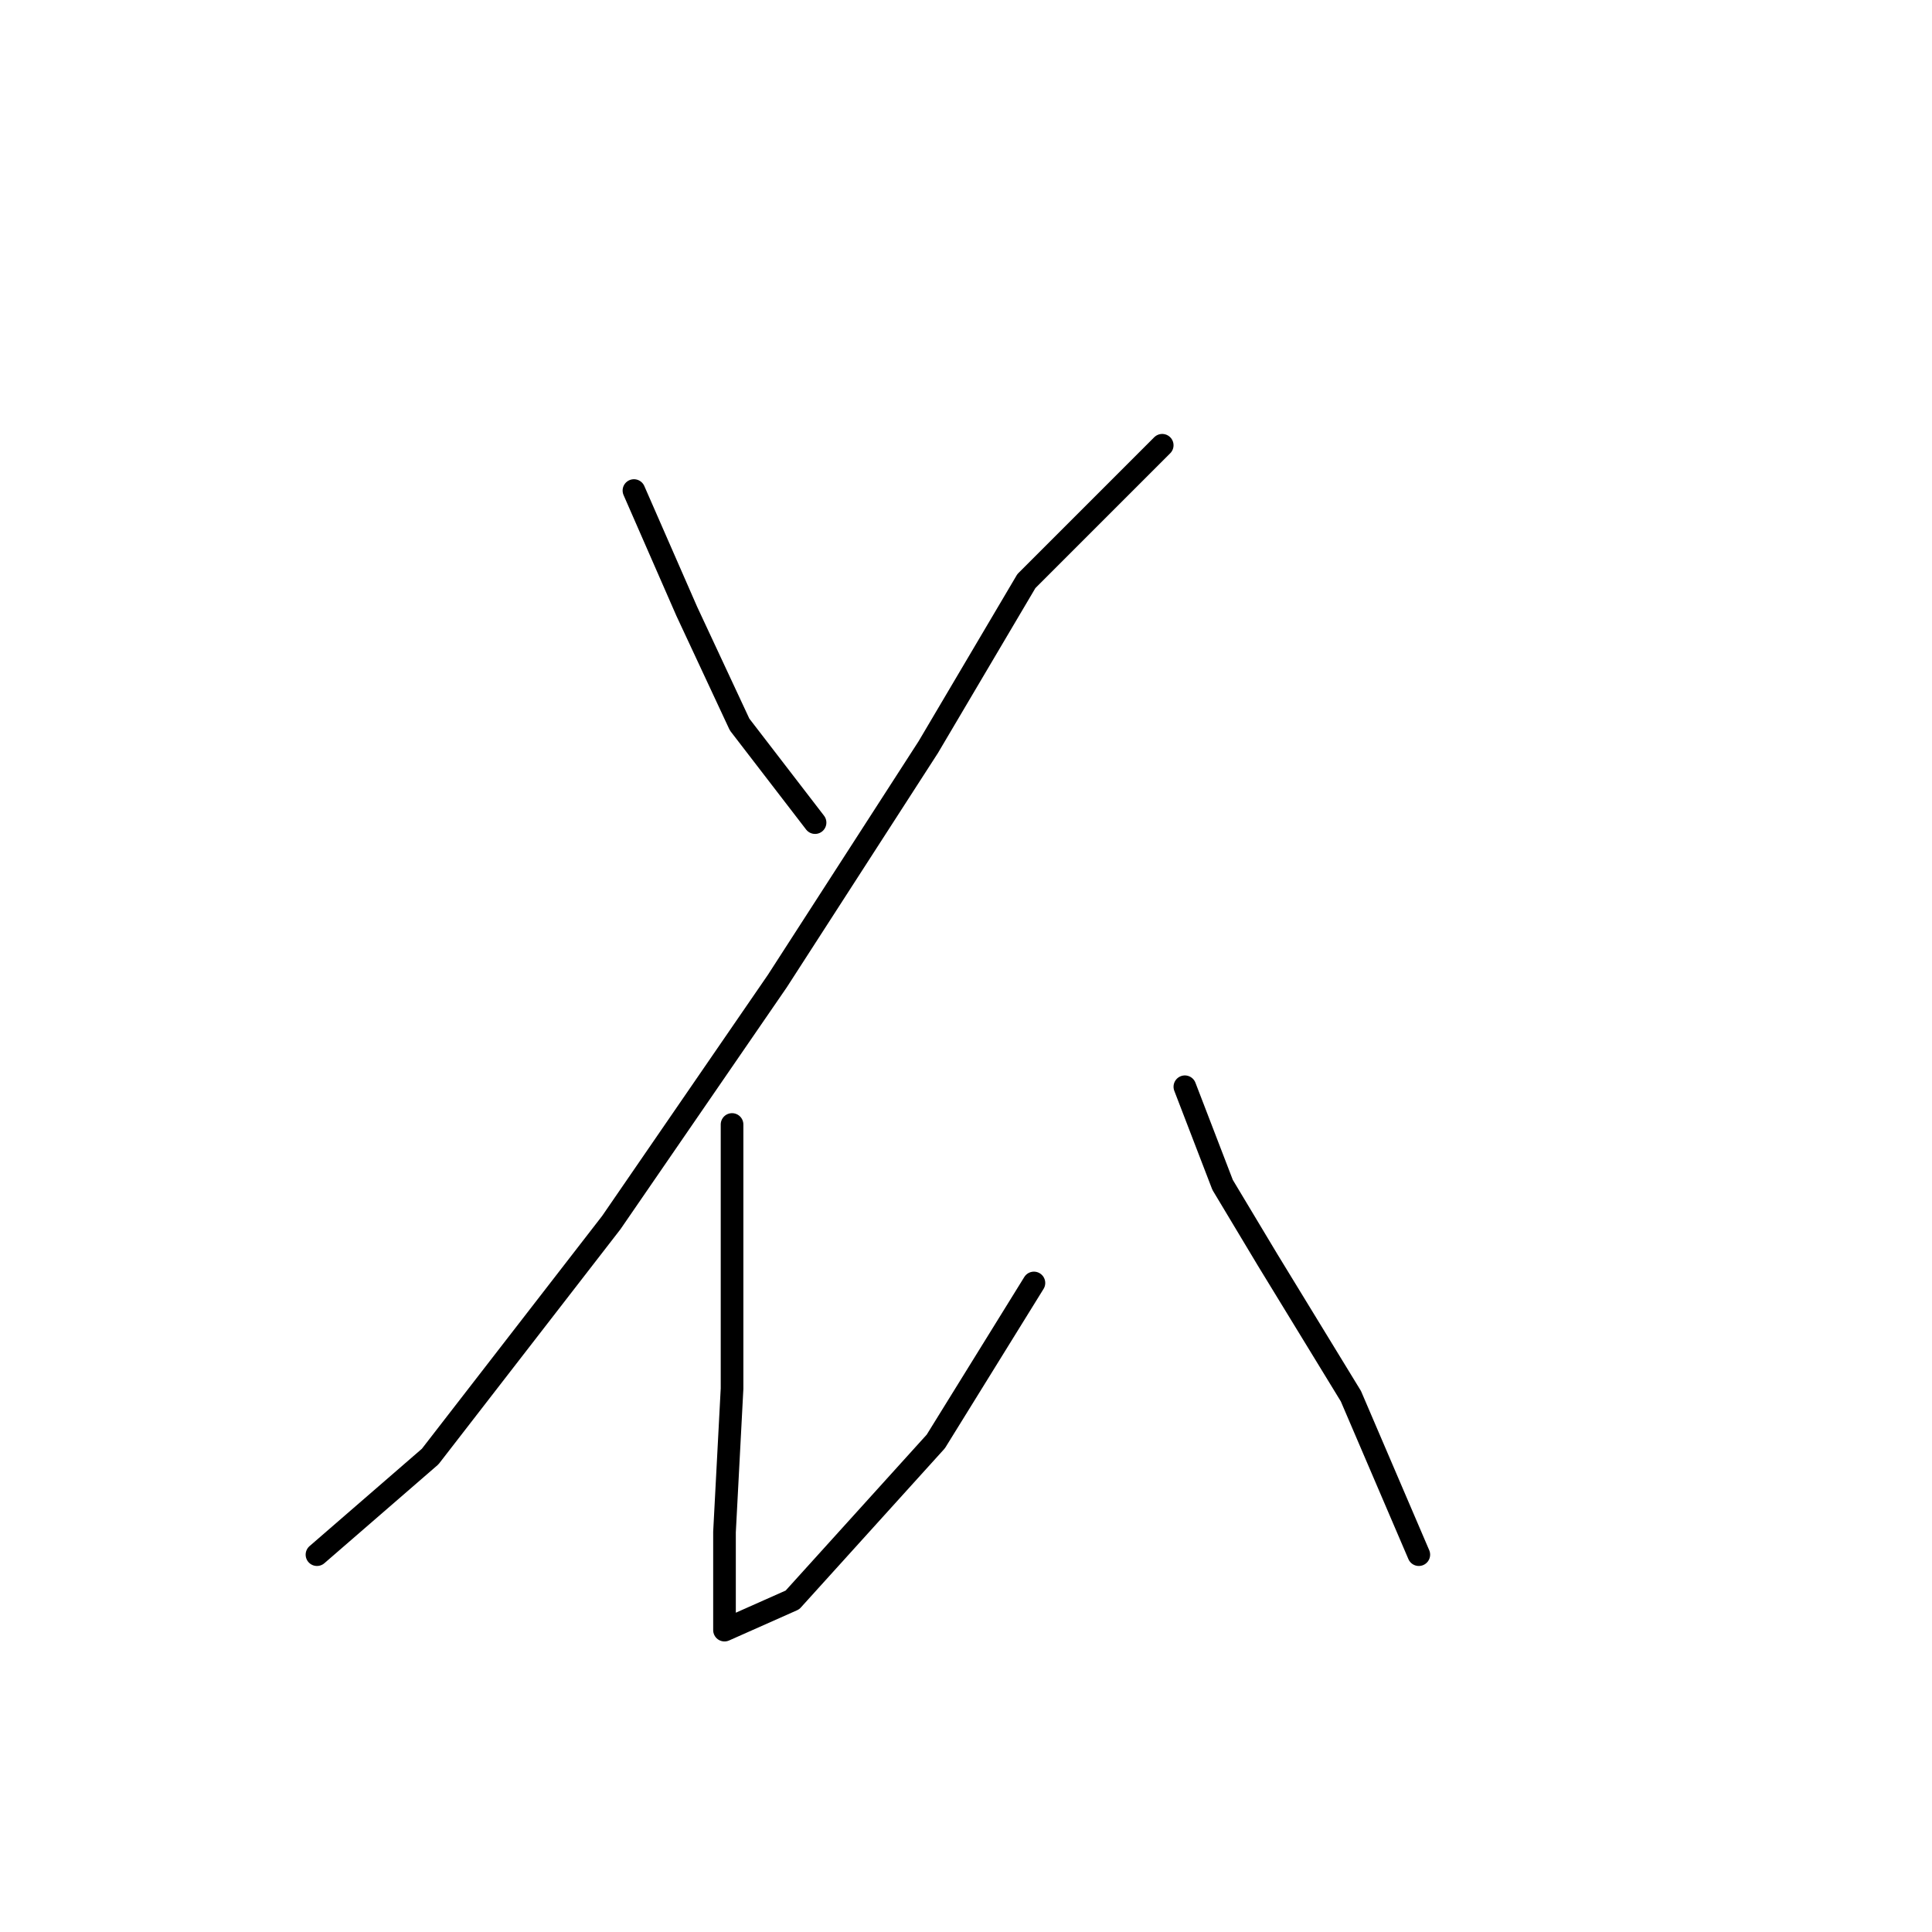 <?xml version="1.0" standalone="no"?>
    <svg width="256" height="256" xmlns="http://www.w3.org/2000/svg" version="1.1">
    <polyline stroke="black" stroke-width="3" stroke-linecap="round" fill="transparent" stroke-linejoin="round" points="84 65 91 81 98 96 108 109 108 109 " />
        <polyline stroke="black" stroke-width="3" stroke-linecap="round" fill="transparent" stroke-linejoin="round" points="154 59 136 77 123 99 103 130 81 162 57 193 42 206 42 206 " />
        <polyline stroke="black" stroke-width="3" stroke-linecap="round" fill="transparent" stroke-linejoin="round" points="97 149 97 167 97 184 96 203 96 212 96 216 105 212 124 191 137 170 137 170 " />
        <polyline stroke="black" stroke-width="3" stroke-linecap="round" fill="transparent" stroke-linejoin="round" points="157 144 162 157 168 167 179 185 188 206 188 206 " />
        </svg>